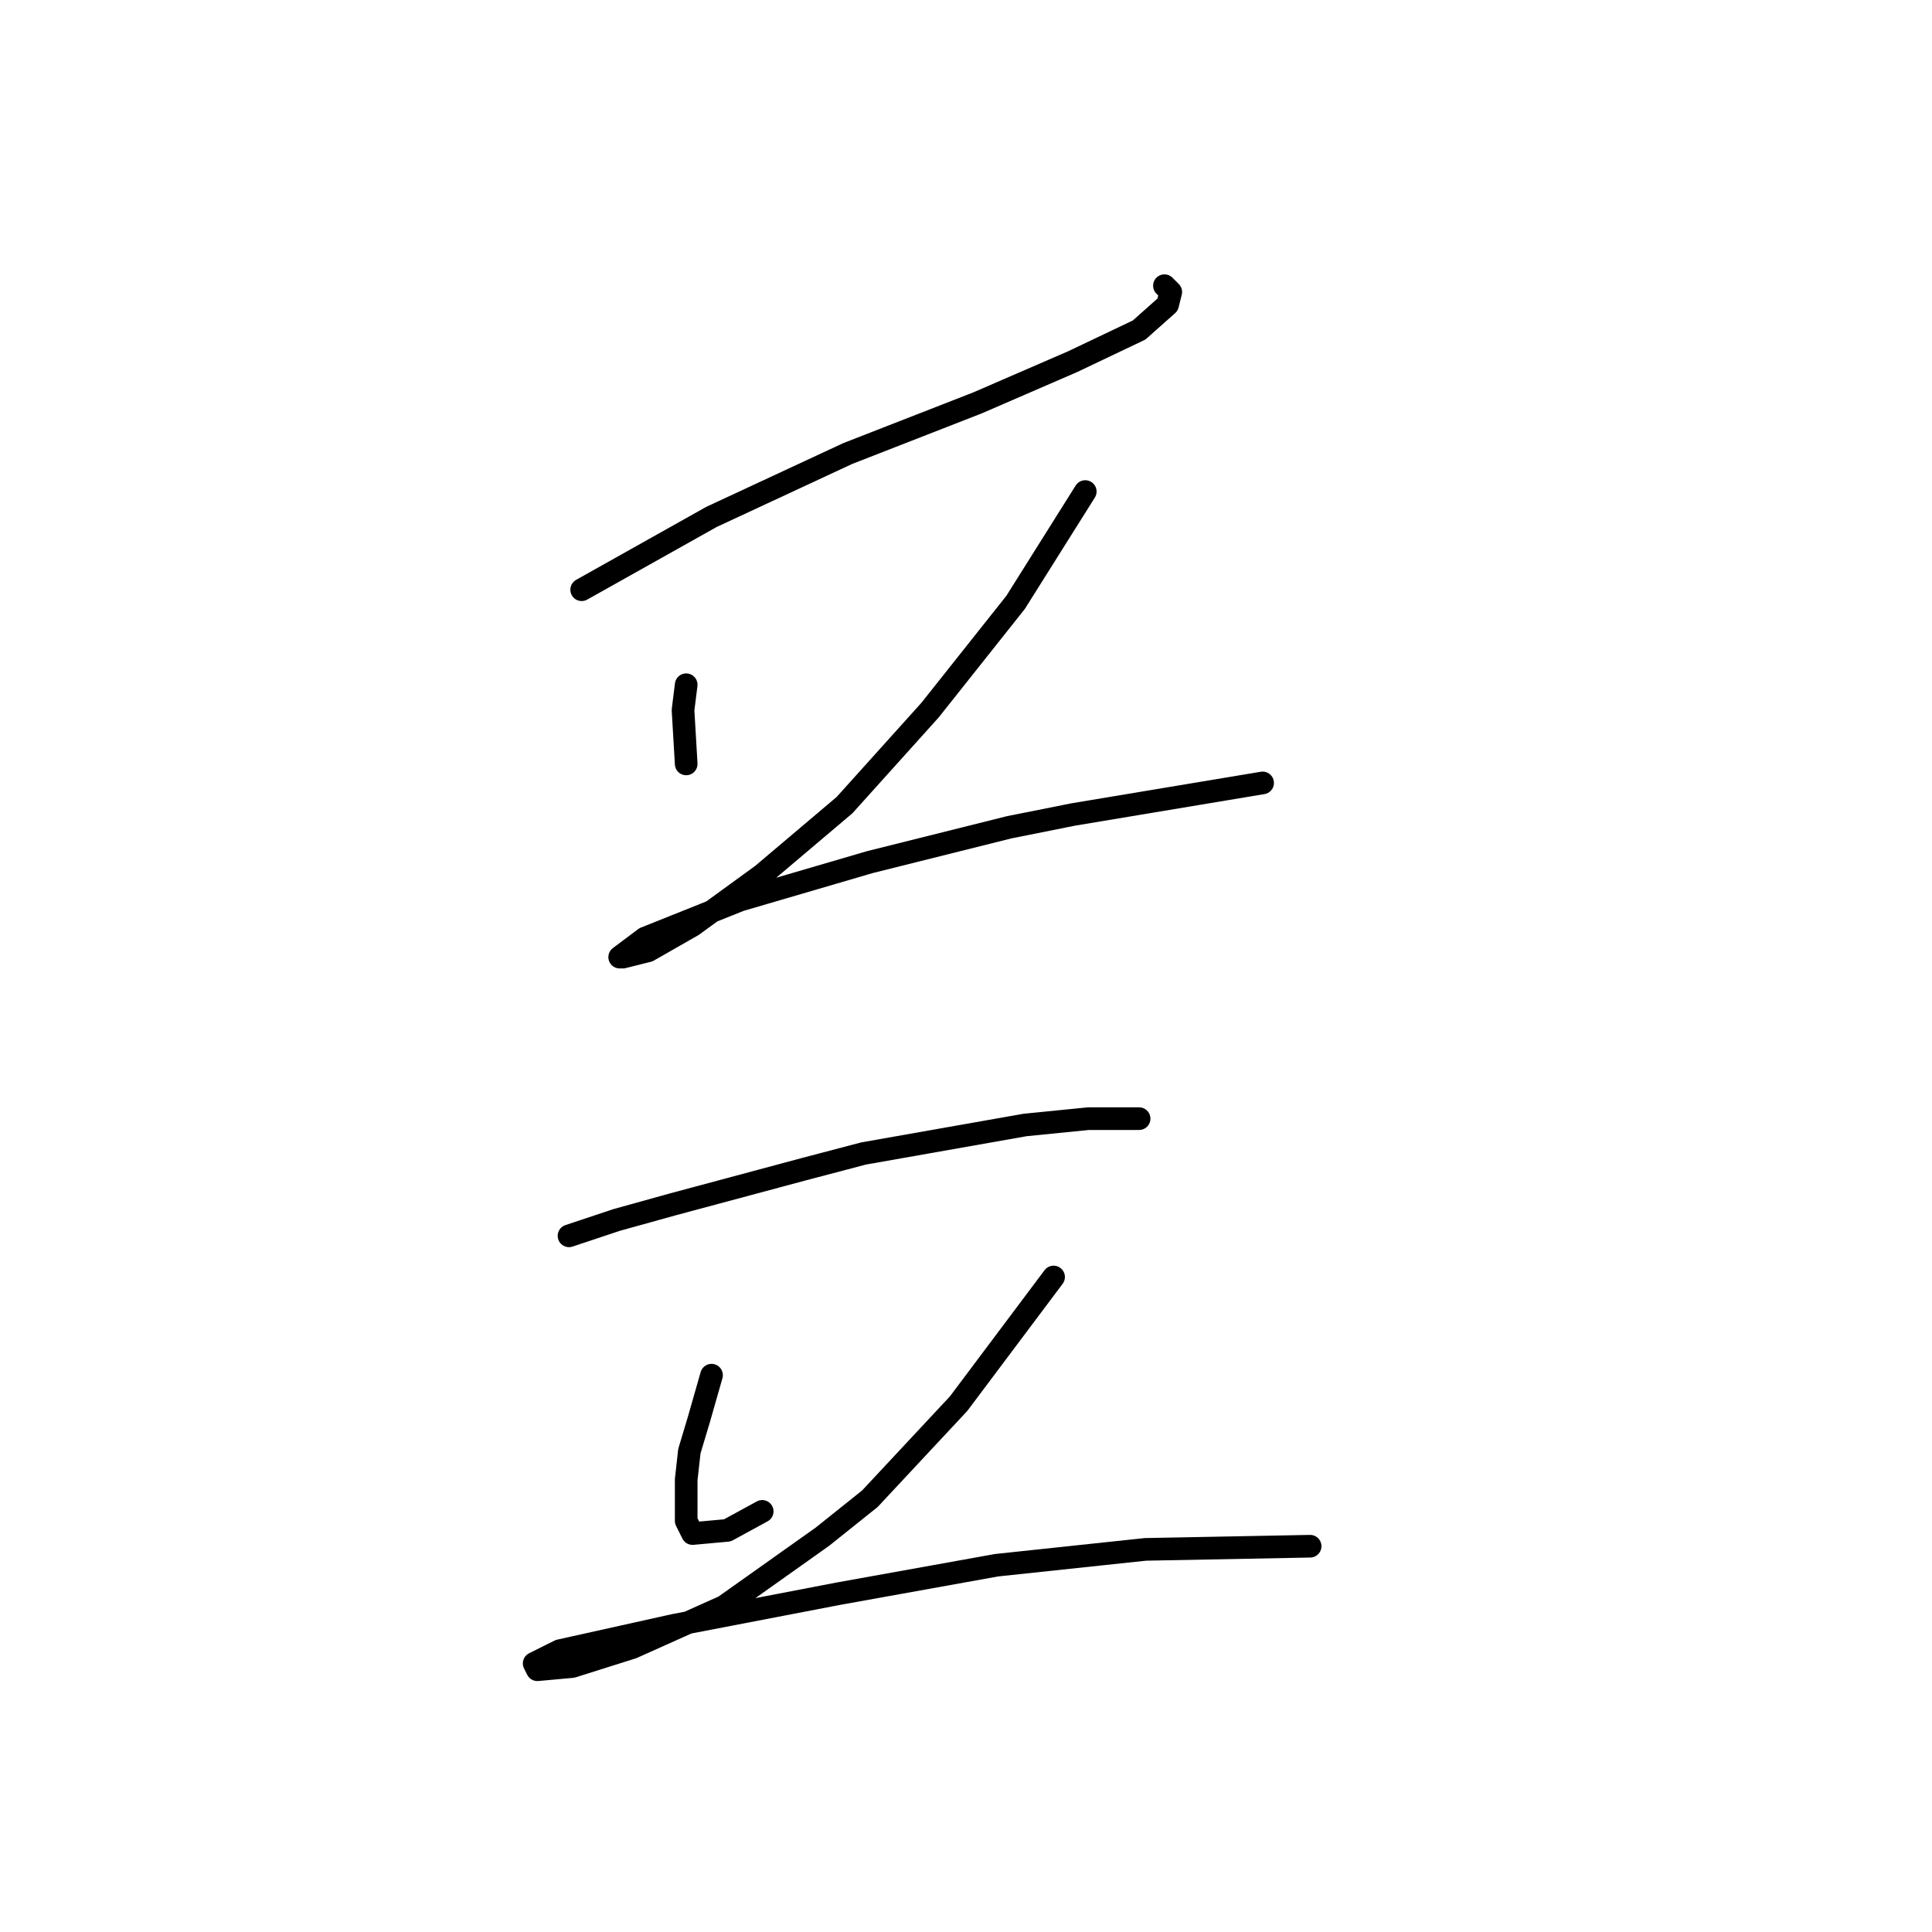 <?xml version="1.0" standalone="no"?>
    <svg width="256" height="256" xmlns="http://www.w3.org/2000/svg" version="1.1">
    <polyline stroke="black" stroke-width="3" stroke-linecap="round" fill="transparent" stroke-linejoin="round" points="77.075 78.142 94.282 68.49 112.327 60.097 129.534 53.382 142.124 47.926 150.937 43.73 154.714 40.372 155.133 38.694 154.294 37.854 154.294 37.854 " />
        <polyline stroke="black" stroke-width="3" stroke-linecap="round" fill="transparent" stroke-linejoin="round" points="90.924 90.732 90.505 94.09 90.924 101.224 90.924 101.224 " />
        <polyline stroke="black" stroke-width="3" stroke-linecap="round" fill="transparent" stroke-linejoin="round" points="143.802 65.133 134.57 79.821 123.239 94.09 111.908 106.68 100.996 115.912 91.764 122.627 85.888 125.984 82.531 126.824 82.111 126.824 85.469 124.306 98.059 119.27 115.265 114.234 133.73 109.617 142.124 107.939 162.268 104.581 167.304 103.742 167.304 103.742 " />
        <polyline stroke="black" stroke-width="3" stroke-linecap="round" fill="transparent" stroke-linejoin="round" points="75.397 163.754 81.692 161.656 89.246 159.558 106.452 154.941 114.426 152.843 135.829 149.066 144.222 148.227 149.258 148.227 150.517 148.227 150.937 148.227 150.937 148.227 " />
        <polyline stroke="black" stroke-width="3" stroke-linecap="round" fill="transparent" stroke-linejoin="round" points="94.282 182.22 92.603 188.095 91.344 192.292 90.924 196.069 90.924 201.524 91.764 203.203 96.38 202.783 100.996 200.265 100.996 200.265 " />
        <polyline stroke="black" stroke-width="3" stroke-linecap="round" fill="transparent" stroke-linejoin="round" points="139.606 169.21 127.016 185.997 115.265 198.587 108.97 203.623 95.96 212.855 83.79 218.311 75.816 220.829 71.2 221.249 70.78 220.409 74.138 218.731 89.246 215.373 111.068 211.177 132.052 207.4 151.776 205.301 173.599 204.882 173.599 204.882 " />
        </svg>